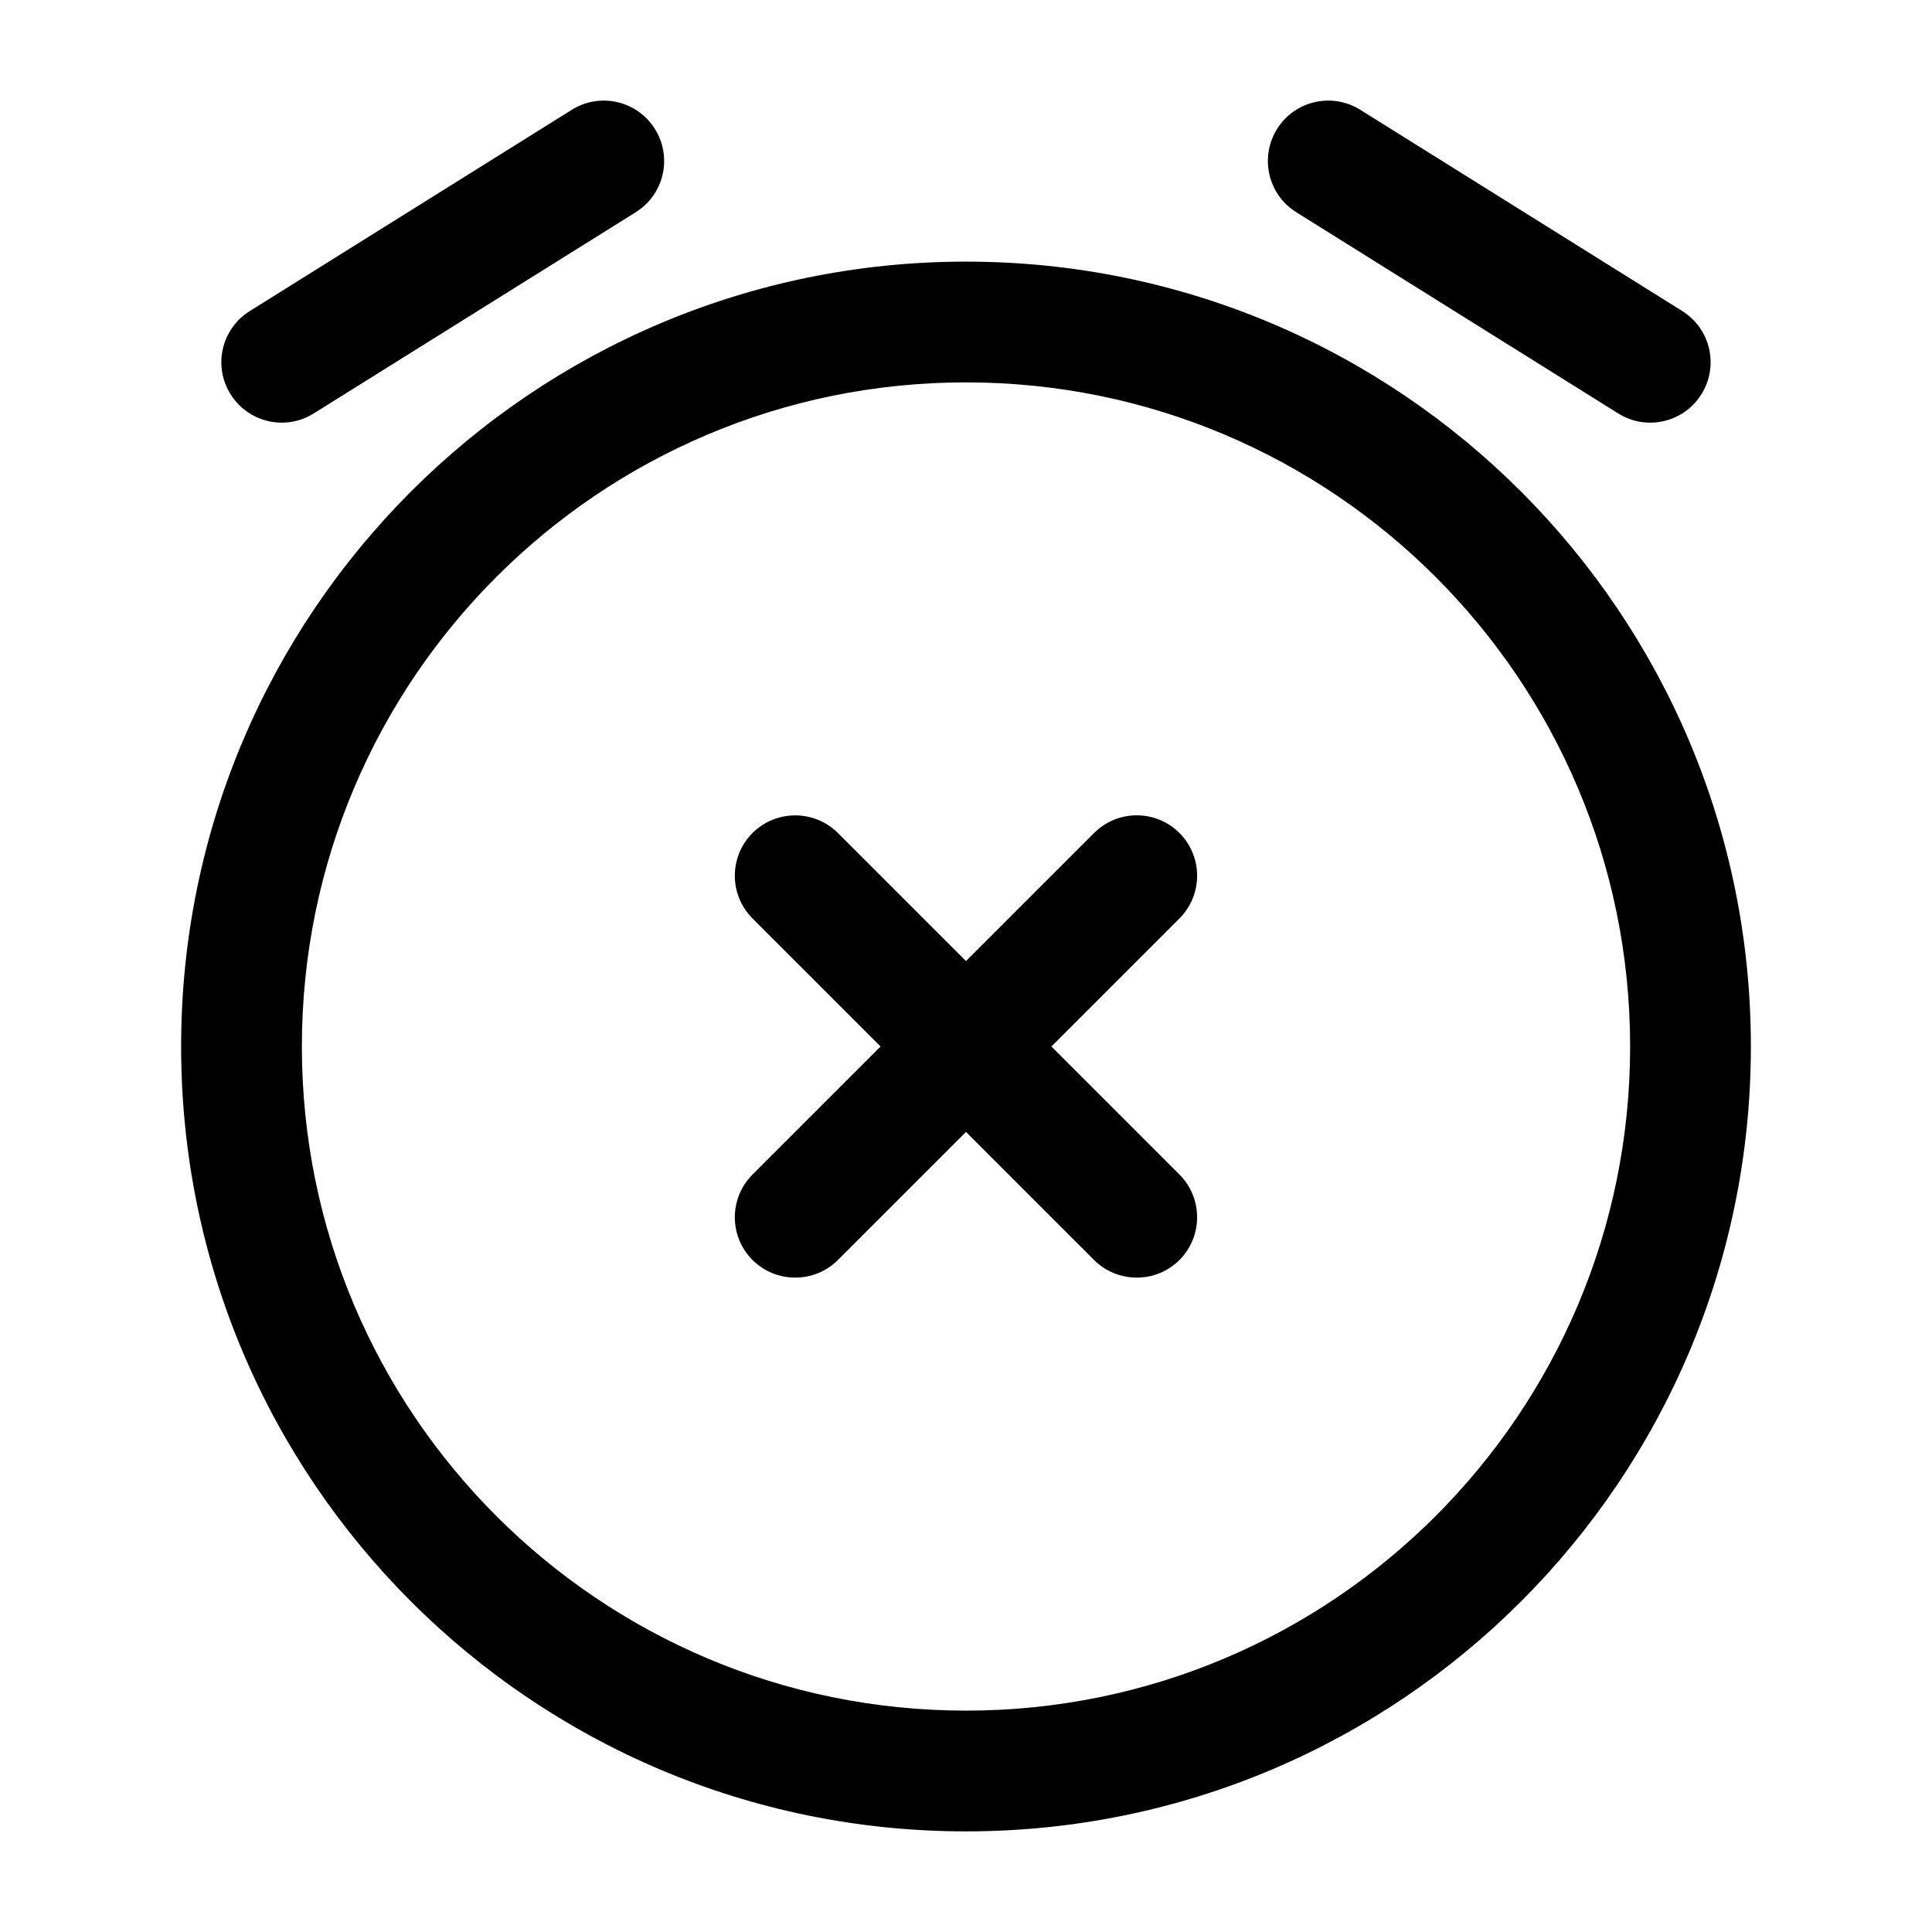 <svg width="24" height="24" viewBox="0 0 24 24" fill="currentColors" xmlns="http://www.w3.org/2000/svg">
<path fill-rule="evenodd" clip-rule="evenodd" d="M8.136 1.602C8.356 1.954 8.249 2.416 7.898 2.636L3.897 5.136C3.546 5.356 3.084 5.249 2.864 4.897C2.644 4.546 2.751 4.084 3.103 3.864L7.103 1.364C7.454 1.144 7.916 1.251 8.136 1.602ZM15.864 1.602C16.084 1.251 16.546 1.144 16.898 1.364L20.898 3.864C21.249 4.084 21.355 4.546 21.136 4.897C20.916 5.249 20.454 5.356 20.102 5.136L16.102 2.636C15.751 2.416 15.645 1.954 15.864 1.602ZM12 4.75C7.444 4.75 3.75 8.444 3.75 13C3.75 17.556 7.444 21.25 12 21.25C16.556 21.25 20.25 17.556 20.25 13C20.25 8.444 16.556 4.75 12 4.75ZM2.25 13C2.25 7.615 6.615 3.25 12 3.25C17.385 3.25 21.75 7.615 21.75 13C21.75 18.385 17.385 22.75 12 22.75C6.615 22.75 2.25 18.385 2.25 13ZM14.652 10.348C14.944 10.641 14.944 11.116 14.652 11.409L13.061 13L14.652 14.591C14.944 14.884 14.944 15.359 14.652 15.652C14.359 15.944 13.884 15.944 13.591 15.652L12 14.061L10.409 15.652C10.116 15.944 9.641 15.944 9.348 15.652C9.055 15.359 9.055 14.884 9.348 14.591L10.939 13L9.348 11.409C9.055 11.116 9.055 10.641 9.348 10.348C9.641 10.056 10.116 10.056 10.409 10.348L12 11.939L13.591 10.348C13.884 10.055 14.359 10.055 14.652 10.348Z" fill="currentColors"/>
</svg>
